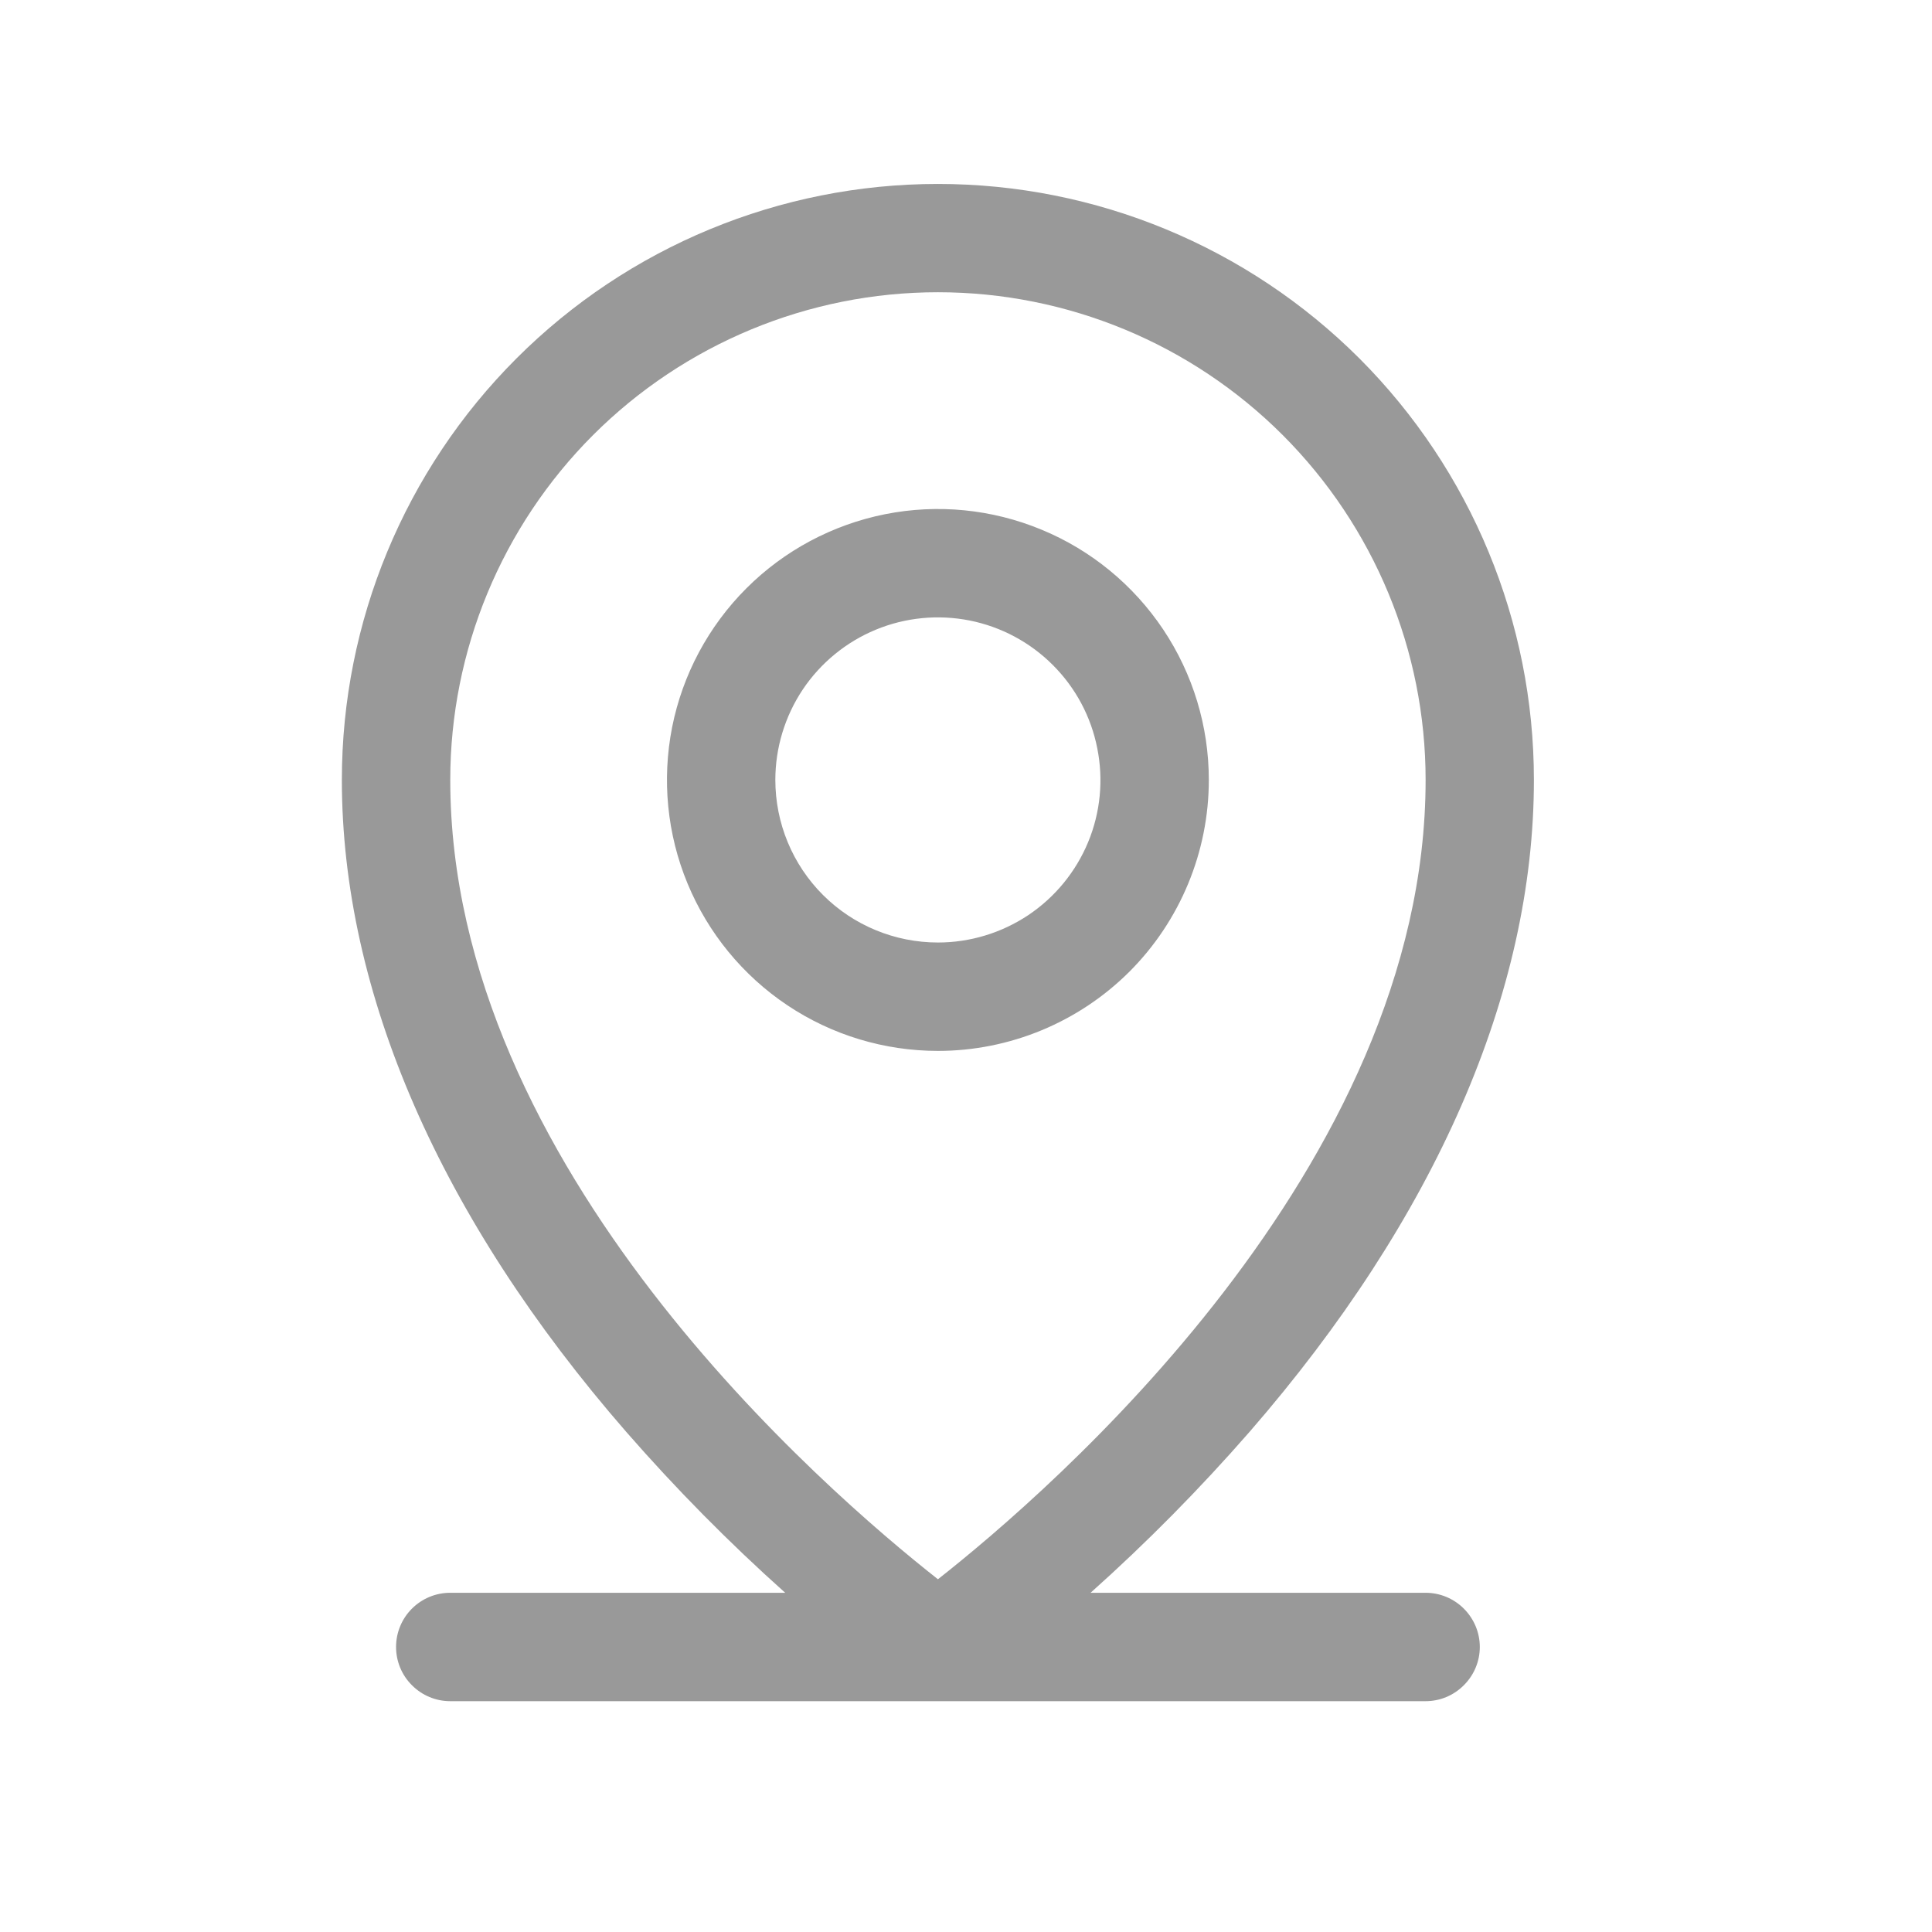 <svg width="19" height="19" viewBox="0 0 19 19" fill="none" xmlns="http://www.w3.org/2000/svg">
<path d="M14.02 15.664H10.725C11.278 15.17 11.8 14.641 12.288 14.082C14.116 11.979 15.085 9.762 15.085 7.67C15.085 6.116 14.468 4.625 13.369 3.525C12.269 2.426 10.778 1.809 9.224 1.809C7.669 1.809 6.178 2.426 5.079 3.525C3.979 4.625 3.362 6.116 3.362 7.67C3.362 9.762 4.328 11.979 6.159 14.082C6.647 14.641 7.169 15.17 7.722 15.664H4.428C4.286 15.664 4.151 15.72 4.051 15.82C3.951 15.92 3.895 16.055 3.895 16.197C3.895 16.338 3.951 16.474 4.051 16.573C4.151 16.674 4.286 16.73 4.428 16.73H14.02C14.161 16.73 14.296 16.674 14.396 16.573C14.496 16.474 14.553 16.338 14.553 16.197C14.553 16.055 14.496 15.92 14.396 15.82C14.296 15.72 14.161 15.664 14.02 15.664ZM4.428 7.67C4.428 6.398 4.933 5.179 5.832 4.279C6.732 3.38 7.952 2.874 9.224 2.874C10.496 2.874 11.716 3.38 12.615 4.279C13.514 5.179 14.02 6.398 14.02 7.67C14.02 11.483 10.325 14.665 9.224 15.531C8.123 14.665 4.428 11.483 4.428 7.67ZM11.888 7.67C11.888 7.143 11.732 6.628 11.439 6.19C11.146 5.752 10.73 5.41 10.243 5.209C9.756 5.007 9.221 4.954 8.704 5.057C8.187 5.16 7.712 5.414 7.34 5.786C6.967 6.159 6.713 6.634 6.61 7.151C6.508 7.667 6.56 8.203 6.762 8.69C6.964 9.177 7.305 9.593 7.743 9.886C8.181 10.179 8.697 10.335 9.224 10.335C9.93 10.335 10.608 10.054 11.108 9.555C11.607 9.055 11.888 8.377 11.888 7.67ZM7.625 7.67C7.625 7.354 7.719 7.045 7.894 6.782C8.07 6.519 8.32 6.314 8.612 6.193C8.904 6.072 9.225 6.041 9.535 6.102C9.846 6.164 10.13 6.316 10.354 6.54C10.578 6.764 10.73 7.048 10.791 7.359C10.853 7.669 10.822 7.99 10.701 8.282C10.58 8.574 10.375 8.824 10.112 9C9.849 9.175 9.54 9.269 9.224 9.269C8.8 9.269 8.393 9.101 8.093 8.801C7.793 8.501 7.625 8.094 7.625 7.67Z" fill="#999999"/>
</svg>
